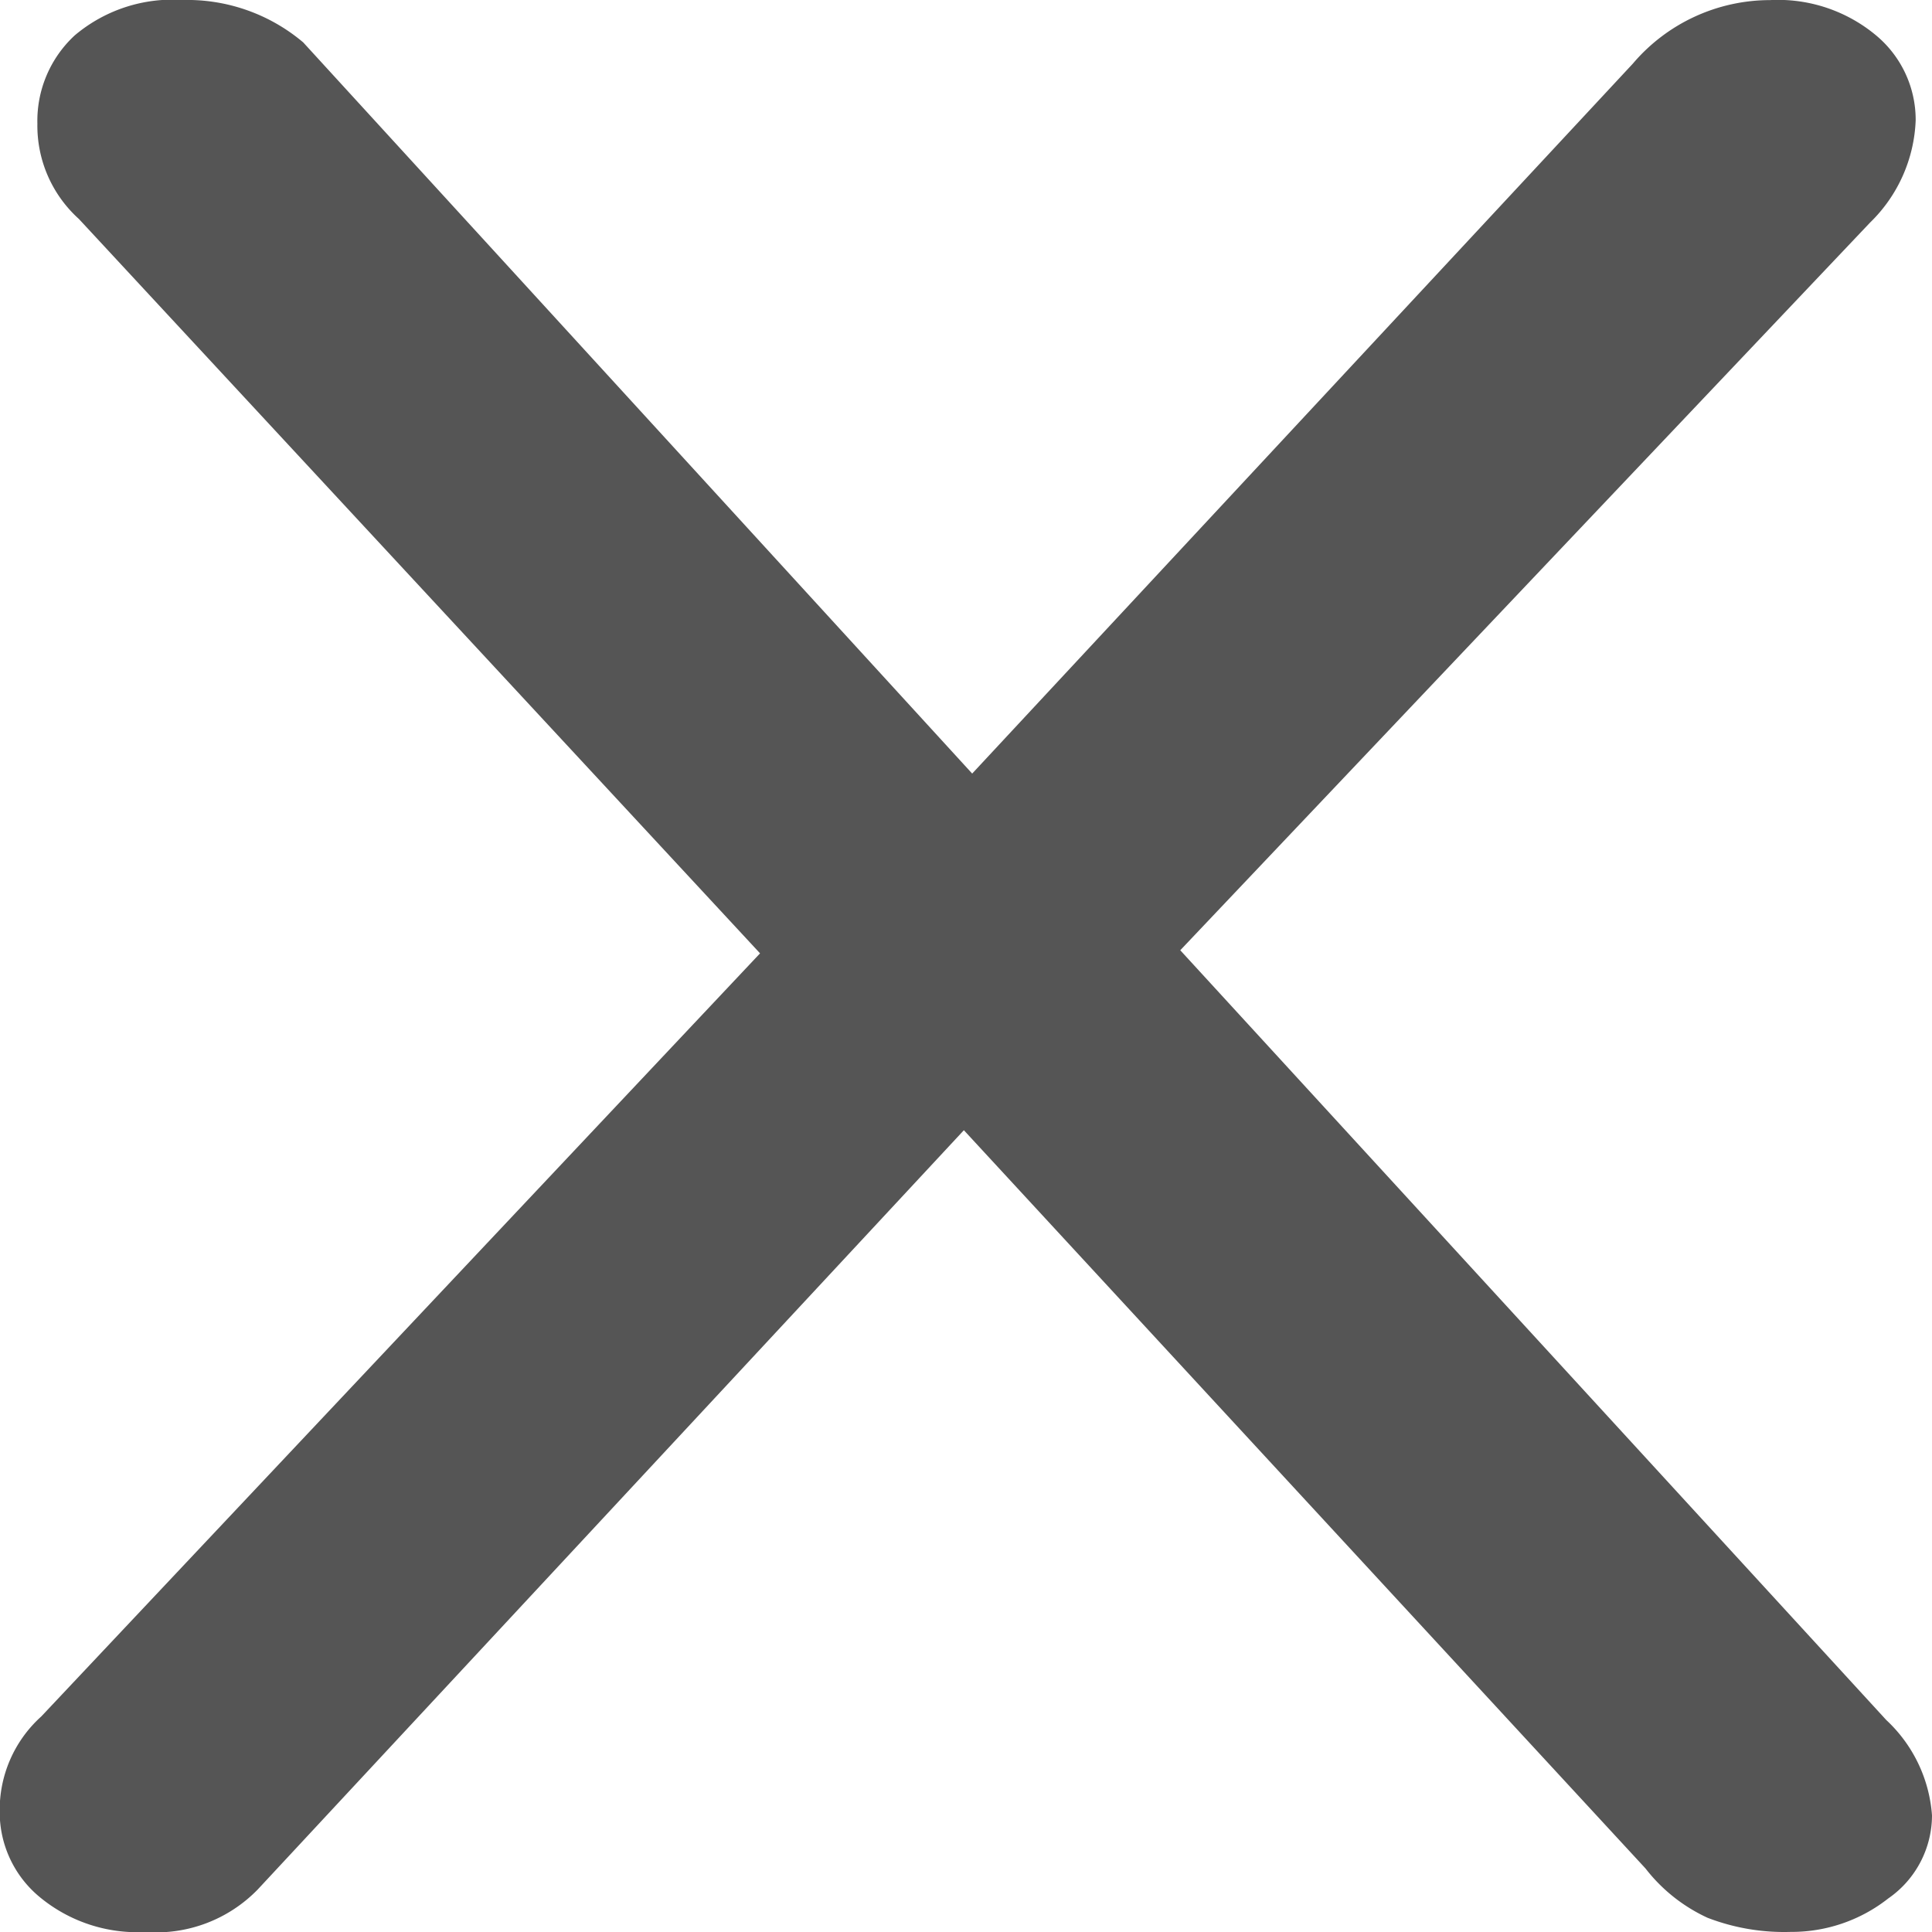 <svg xmlns="http://www.w3.org/2000/svg" width="20" height="20" viewBox="0 0 20 20"><path d="M20.593,3.584a1.494,1.494,0,0,1,.473.987,1.048,1.048,0,0,1-.452.859,1.617,1.617,0,0,1-1.011.347,2.207,2.207,0,0,1-.86-.146A1.726,1.726,0,0,1,18.1,5.12L11.044-2.522,3.733,5.339a1.468,1.468,0,0,1-1.161.439,1.584,1.584,0,0,1-1.1-.366,1.138,1.138,0,0,1-.409-.878,1.3,1.3,0,0,1,.43-.987l7.441-7.9L1.883-11.955a1.3,1.3,0,0,1-.43-.987,1.205,1.205,0,0,1,.387-.914,1.568,1.568,0,0,1,1.118-.366,1.861,1.861,0,0,1,1.247.439l6.925,7.569,6.839-7.349a1.865,1.865,0,0,1,1.419-.658,1.584,1.584,0,0,1,1.1.366,1.138,1.138,0,0,1,.409.878,1.557,1.557,0,0,1-.473,1.06l-7.14,7.532Z" transform="translate(-1.066 14.222)" fill="#555"/></svg>